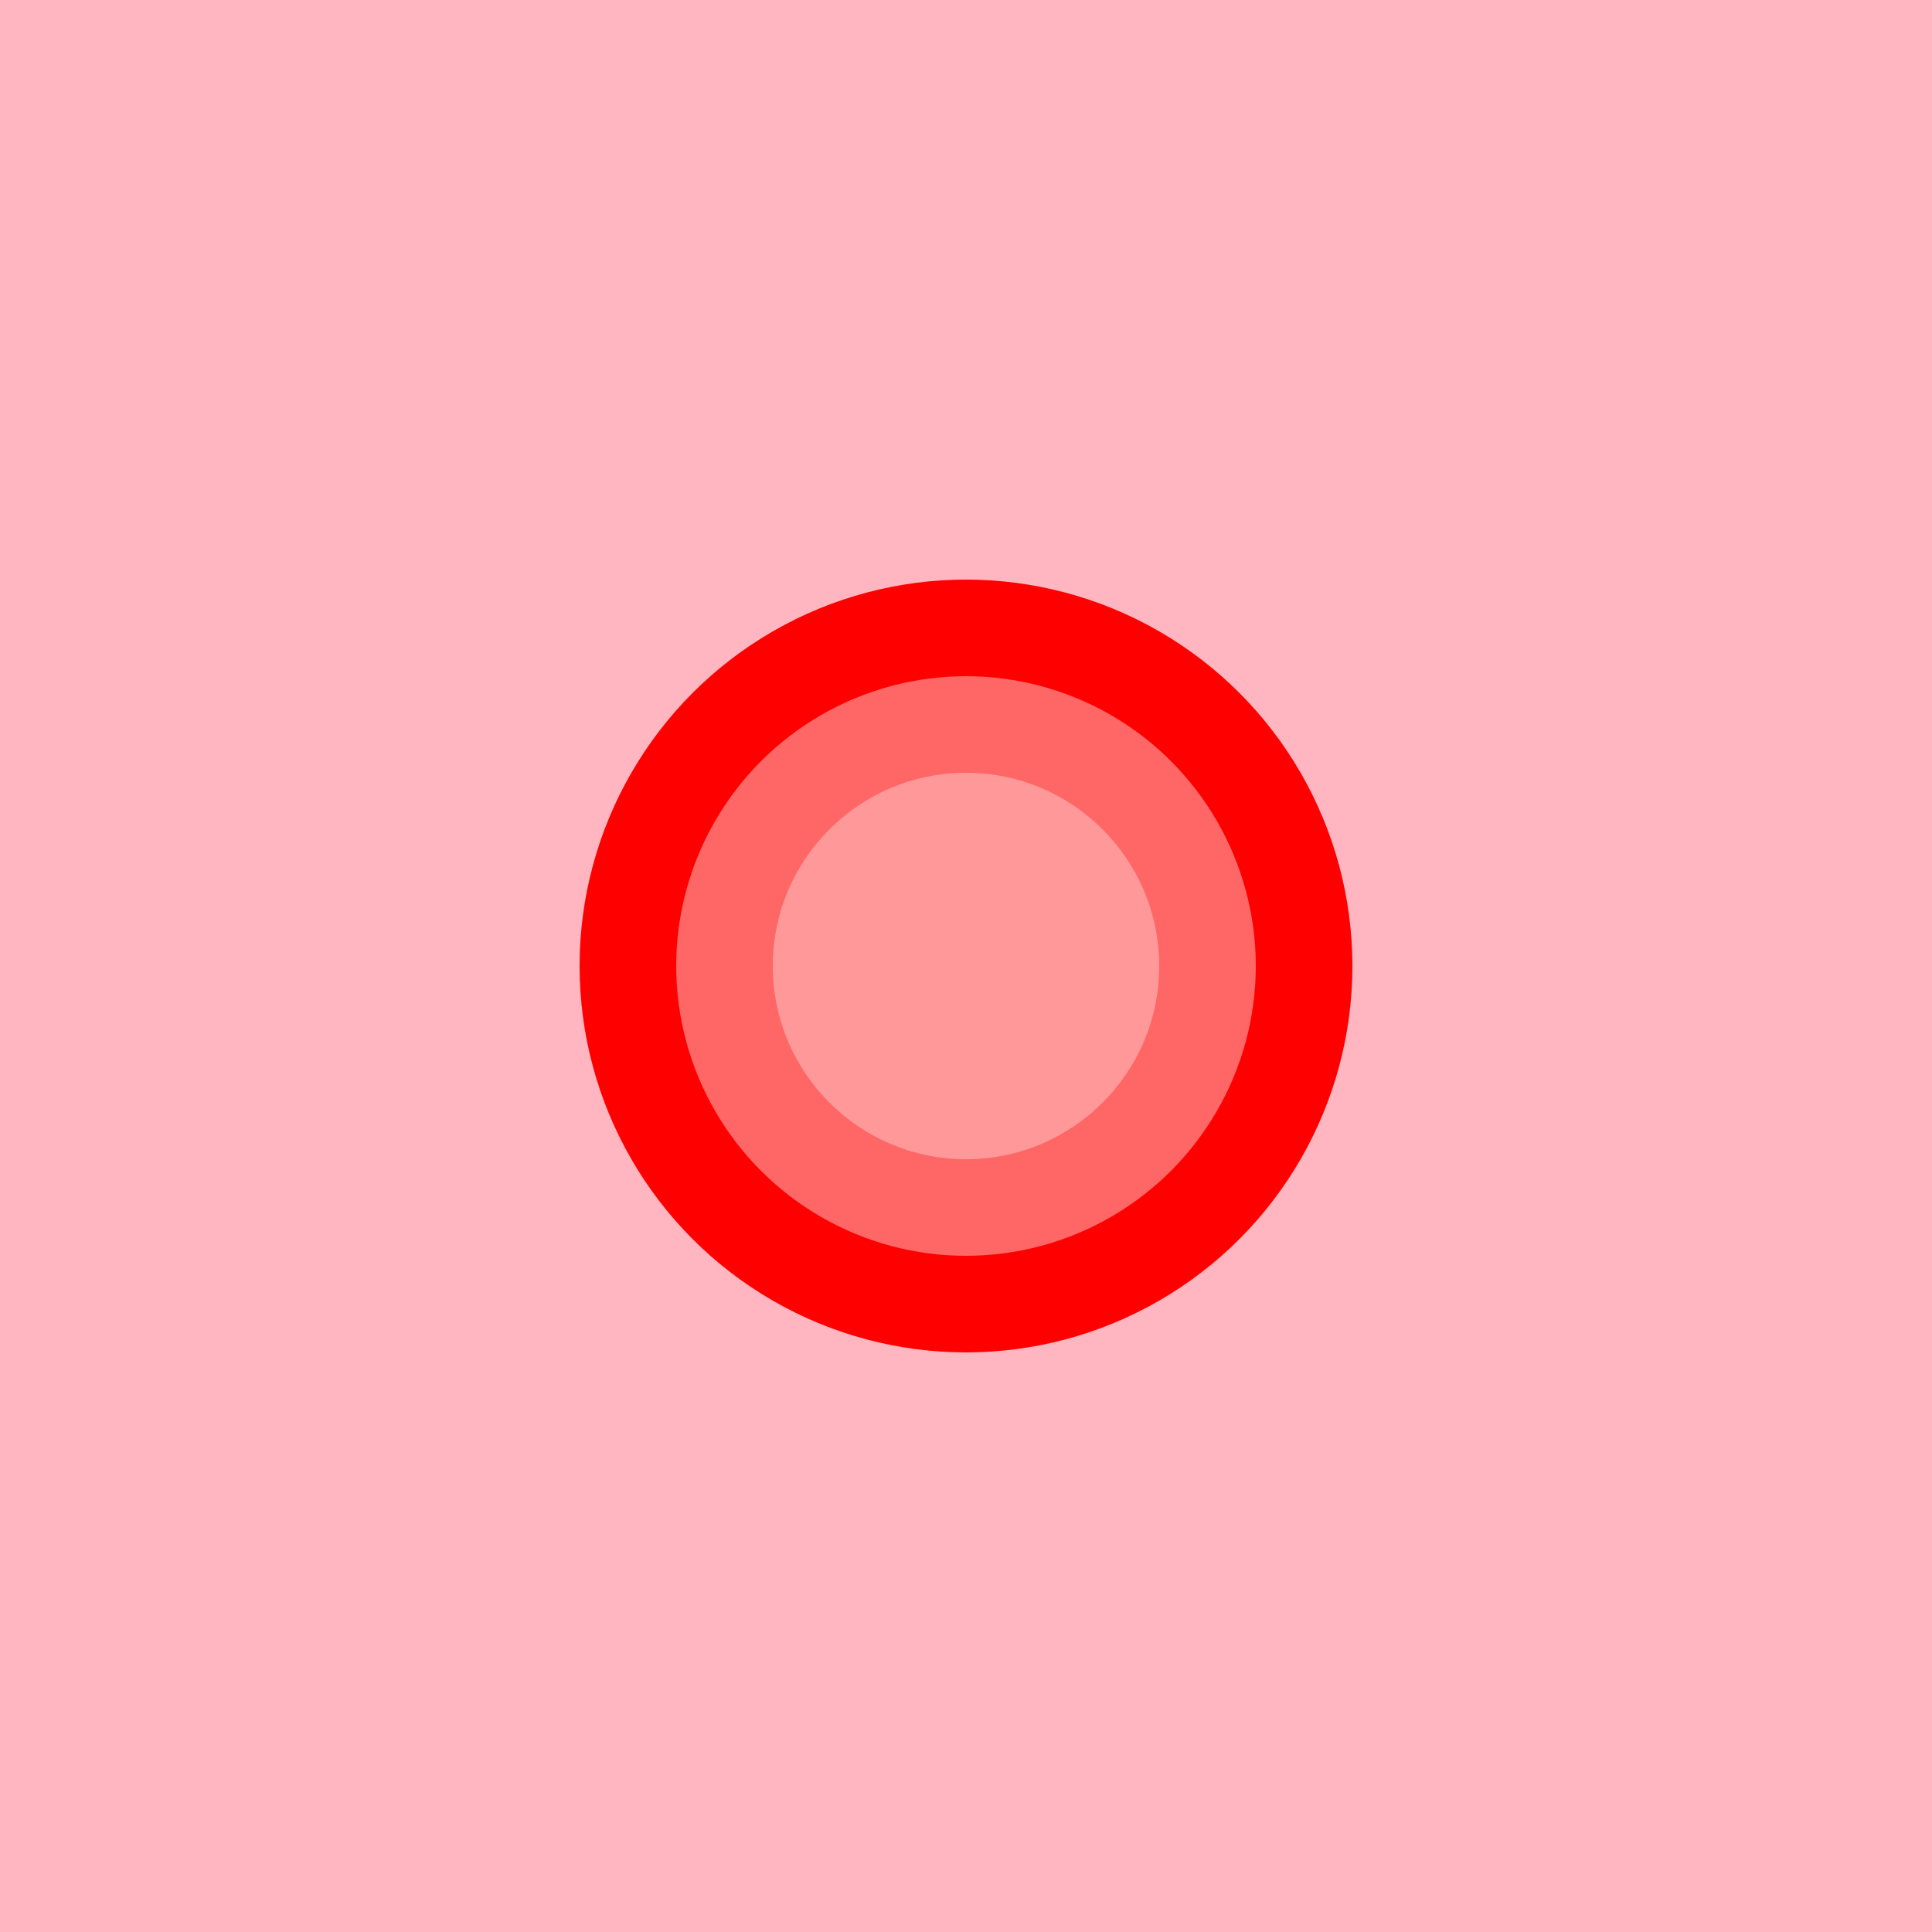 <svg width="400" height="400" xmlns="http://www.w3.org/2000/svg">
  <rect width="400" height="400" fill="rgb(255, 182, 193)" />

  <circle cx="200" cy="200" r="80" fill="rgb(255, 0, 0)" />
  <circle cx="200" cy="200" r="60" fill="rgb(255, 102, 102)" />
  <circle cx="200" cy="200" r="40" fill="rgb(255, 153, 153)" />
</svg>

